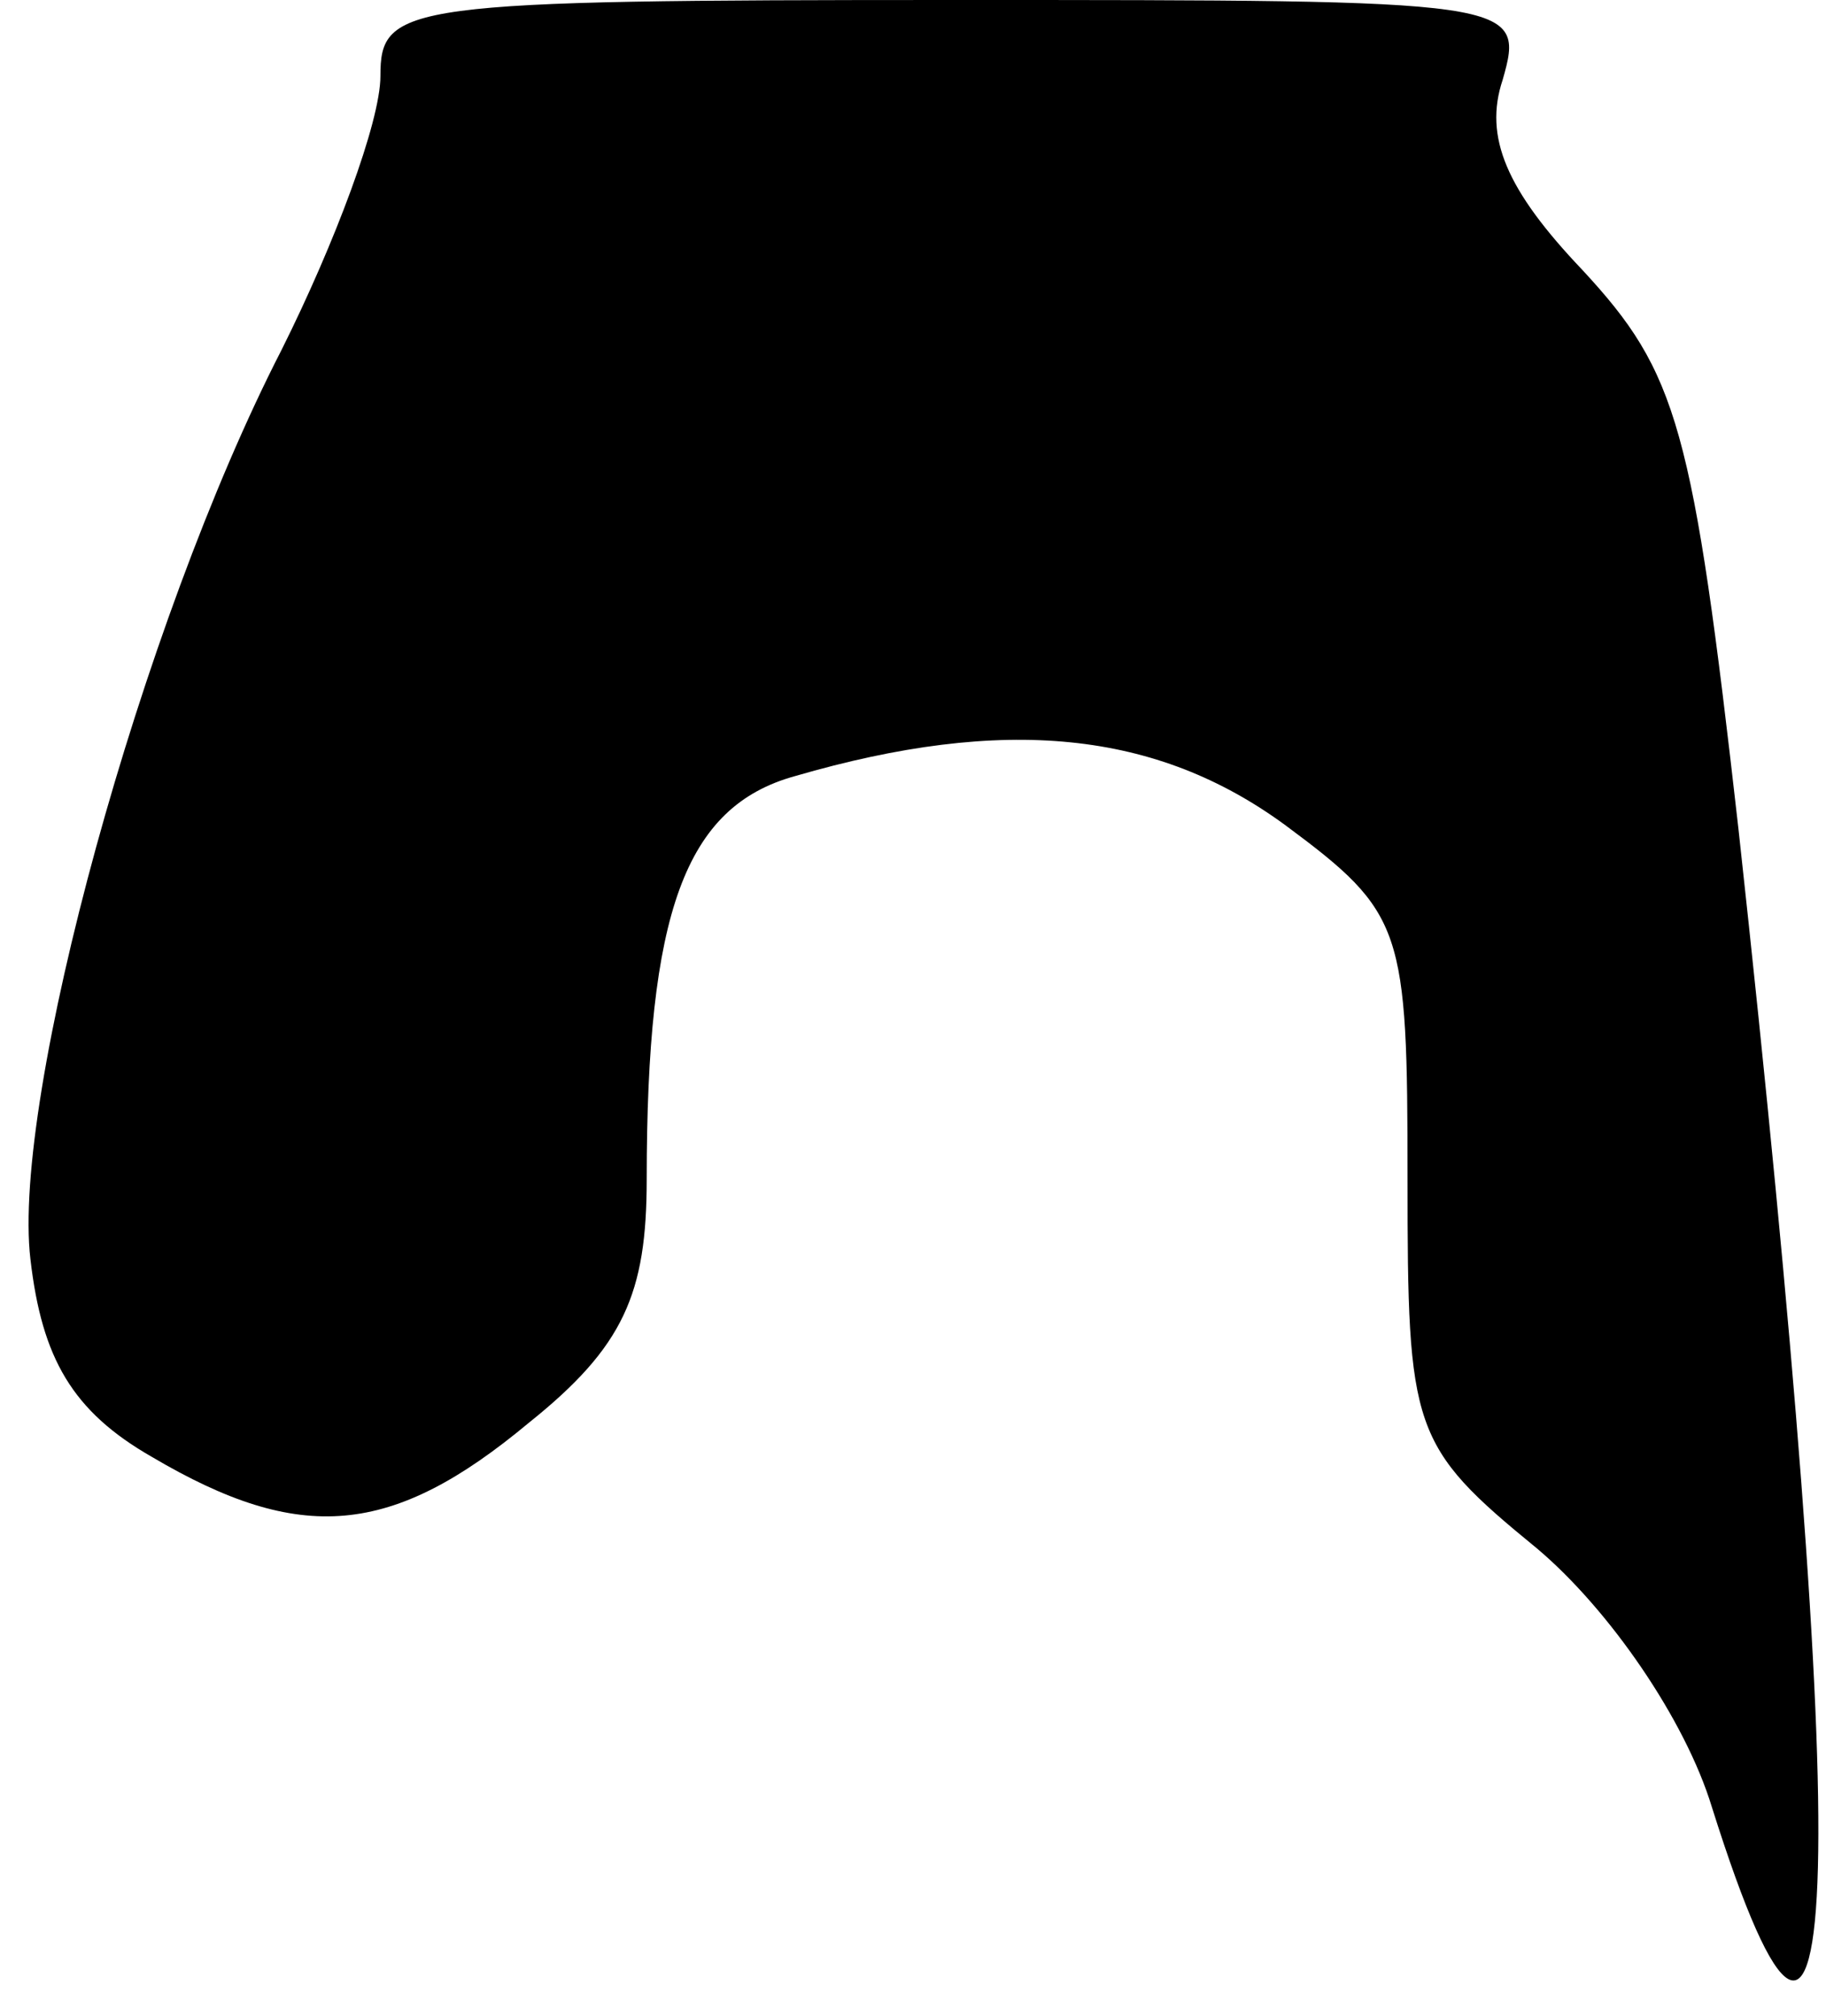<?xml version="1.0" standalone="no"?>
<!DOCTYPE svg PUBLIC "-//W3C//DTD SVG 20010904//EN"
 "http://www.w3.org/TR/2001/REC-SVG-20010904/DTD/svg10.dtd">
<svg version="1.0" xmlns="http://www.w3.org/2000/svg"
 width="48pt" height="53pt" viewBox="0 0 48 53"
 preserveAspectRatio="xMidYMid meet">
<g transform="translate(0,53) scale(0.1,-0.1)"
fill="#000000" stroke="none">
<path fill="#000000" stroke="none" d="M100 510 c0 -12 -12 -44 -26 -72 -37
-72 -71 -197 -66 -239 3 -26 11 -40 32 -52 39 -23 63 -21 99 9 25 20 31 34 31
64 0 70 10 98 39 106 55 16 95 12 129 -13 31 -23 32 -27 32 -93 0 -66 1 -70
34 -97 19 -16 39 -45 46 -68 35 -111 37 -17 7 257 -12 106 -16 120 -41 147
-20 21 -26 35 -21 50 6 21 4 21 -144 21 -145 0 -151 -1 -151 -20z"/>
</g>
</svg>

